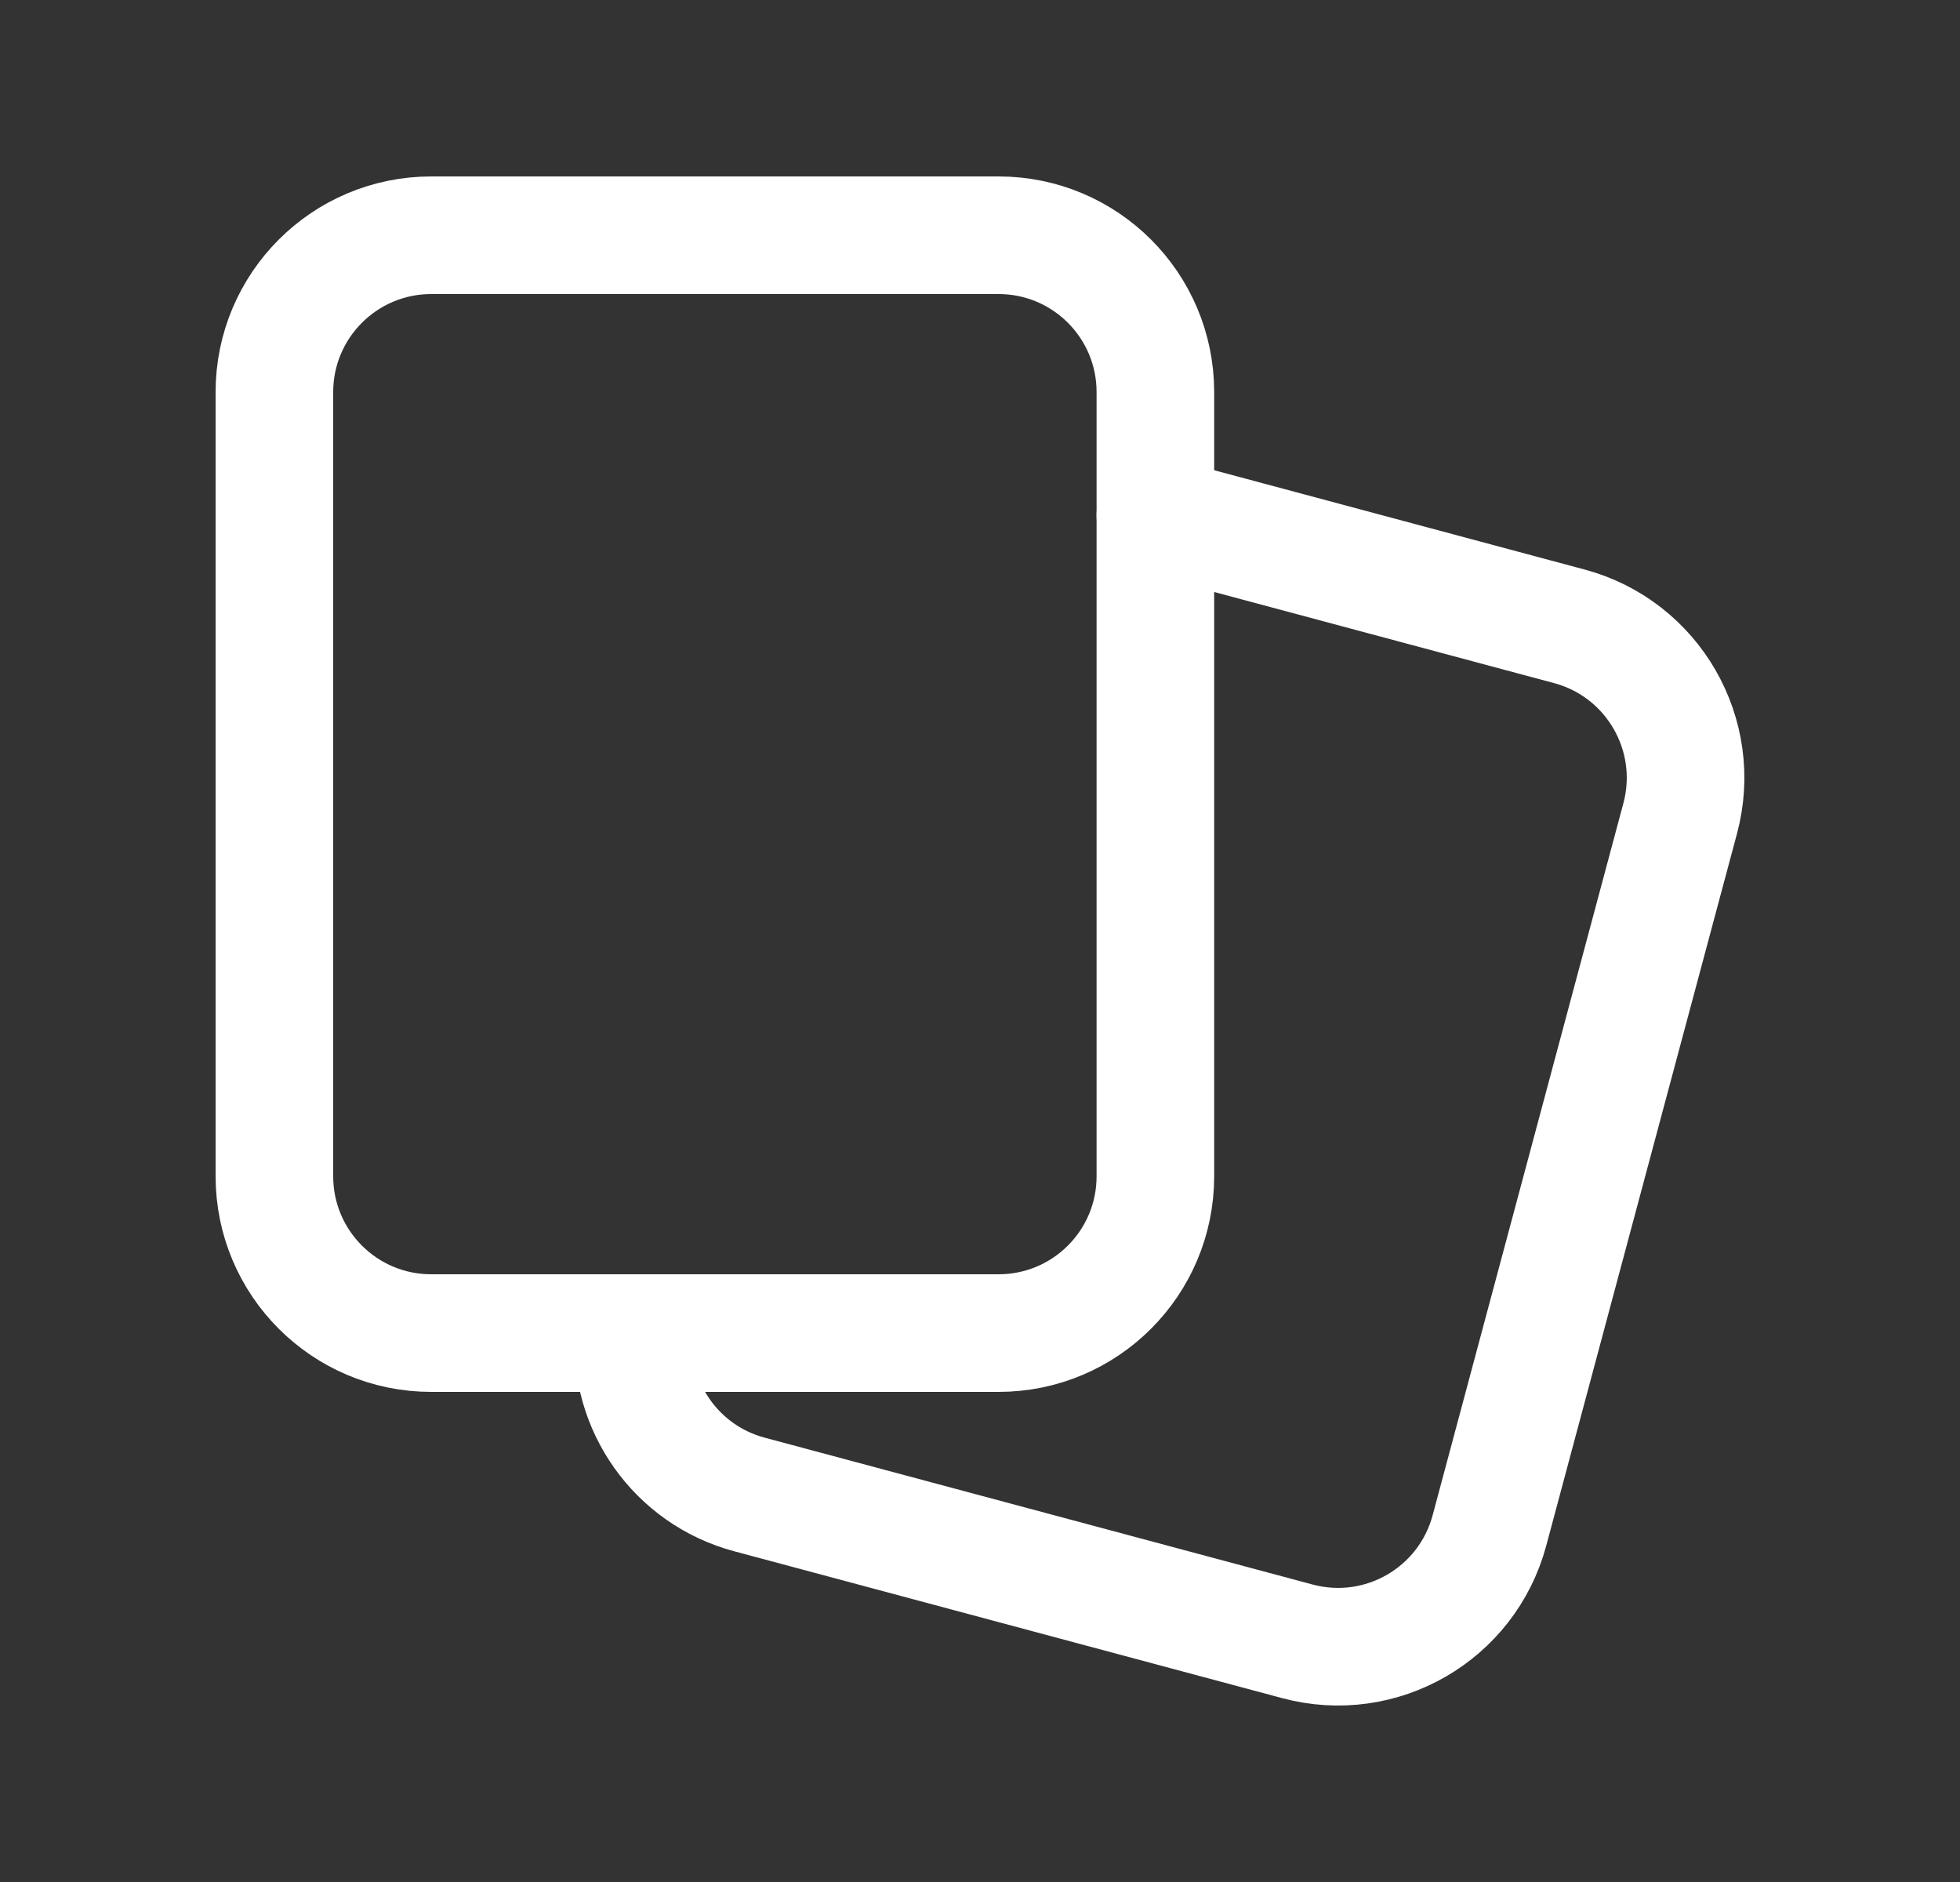 <svg width="25" height="24" viewBox="0 0 25 24" fill="none" xmlns="http://www.w3.org/2000/svg">
<rect x="0" y="0" width="25" height="24" fill="#333333" stroke="none"/>
<g id="Group">
<g id="Group_2">
<path id="Path" d="M8.081 17C8.021 17.932 8.622 18.807 9.559 19.058L16.549 20.931C17.616 21.217 18.712 20.584 18.998 19.517L21.431 10.437C21.717 9.371 21.084 8.273 20.017 7.987L14.737 6.572" stroke="white" stroke-width="1.5" stroke-linecap="round" stroke-linejoin="round"/>
<path id="Path_2" fill-rule="evenodd" clip-rule="evenodd" d="M3.5 5V15C3.5 16.105 4.395 17 5.5 17H12.737C13.842 17 14.737 16.105 14.737 15V5C14.737 3.895 13.842 3 12.737 3H5.5C4.395 3 3.5 3.896 3.5 5Z" stroke="white" stroke-width="1.5" stroke-linecap="round" stroke-linejoin="round"/>
</g>
</g>
</svg>

